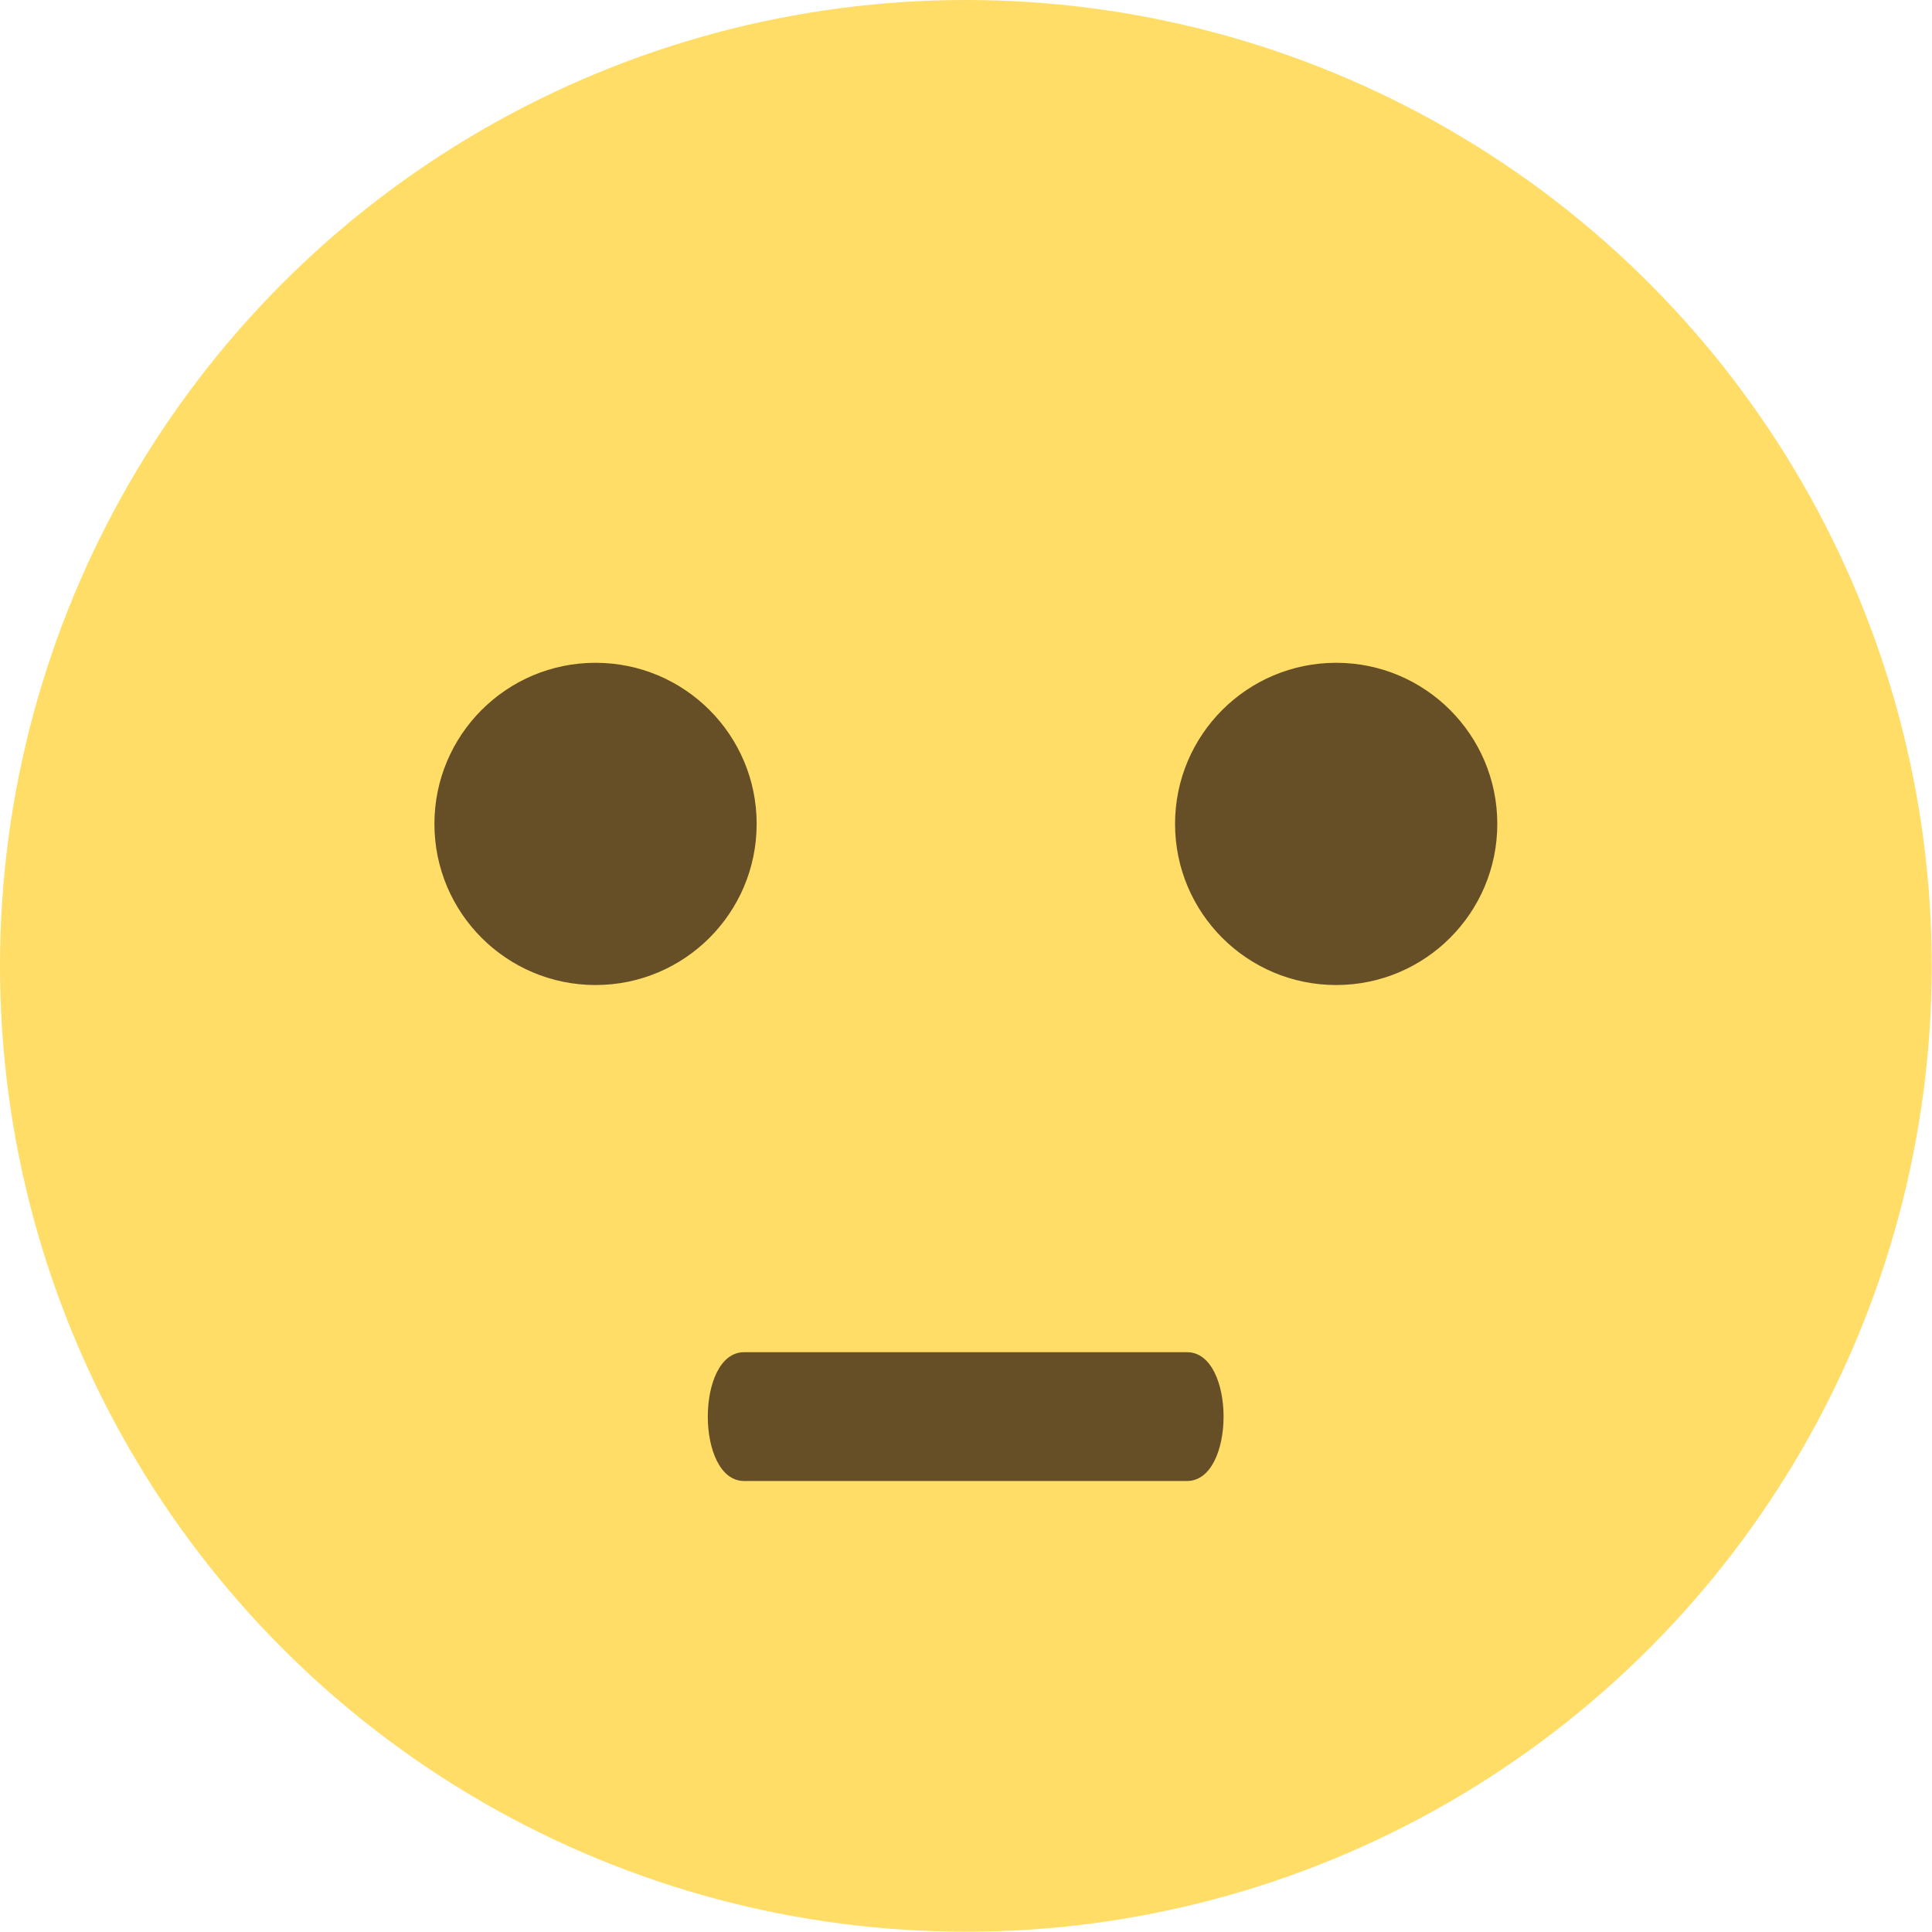 <svg xmlns="http://www.w3.org/2000/svg" viewBox="0 0 67.51 67.51"><defs><style>.cls-1{fill:#ffdd67;}.cls-2{fill:#664e27;}</style></defs><title>2</title><g id="Layer_2" data-name="Layer 2"><g id="Layer_1-2" data-name="Layer 1"><circle class="cls-1" cx="33.75" cy="33.75" r="33.75"/><path class="cls-1" d="M64.69,33.75A30.94,30.94,0,1,0,33.75,64.69,31,31,0,0,0,64.69,33.75Z"/><circle class="cls-2" cx="20.81" cy="28.79" r="5.63"/><path class="cls-2" d="M41.48,51.75H26c-1.69,0-1.69-4.5,0-4.5H41.48C43.18,47.25,43.18,51.75,41.48,51.75Z"/><circle class="cls-2" cx="46.69" cy="28.79" r="5.63"/></g></g></svg>